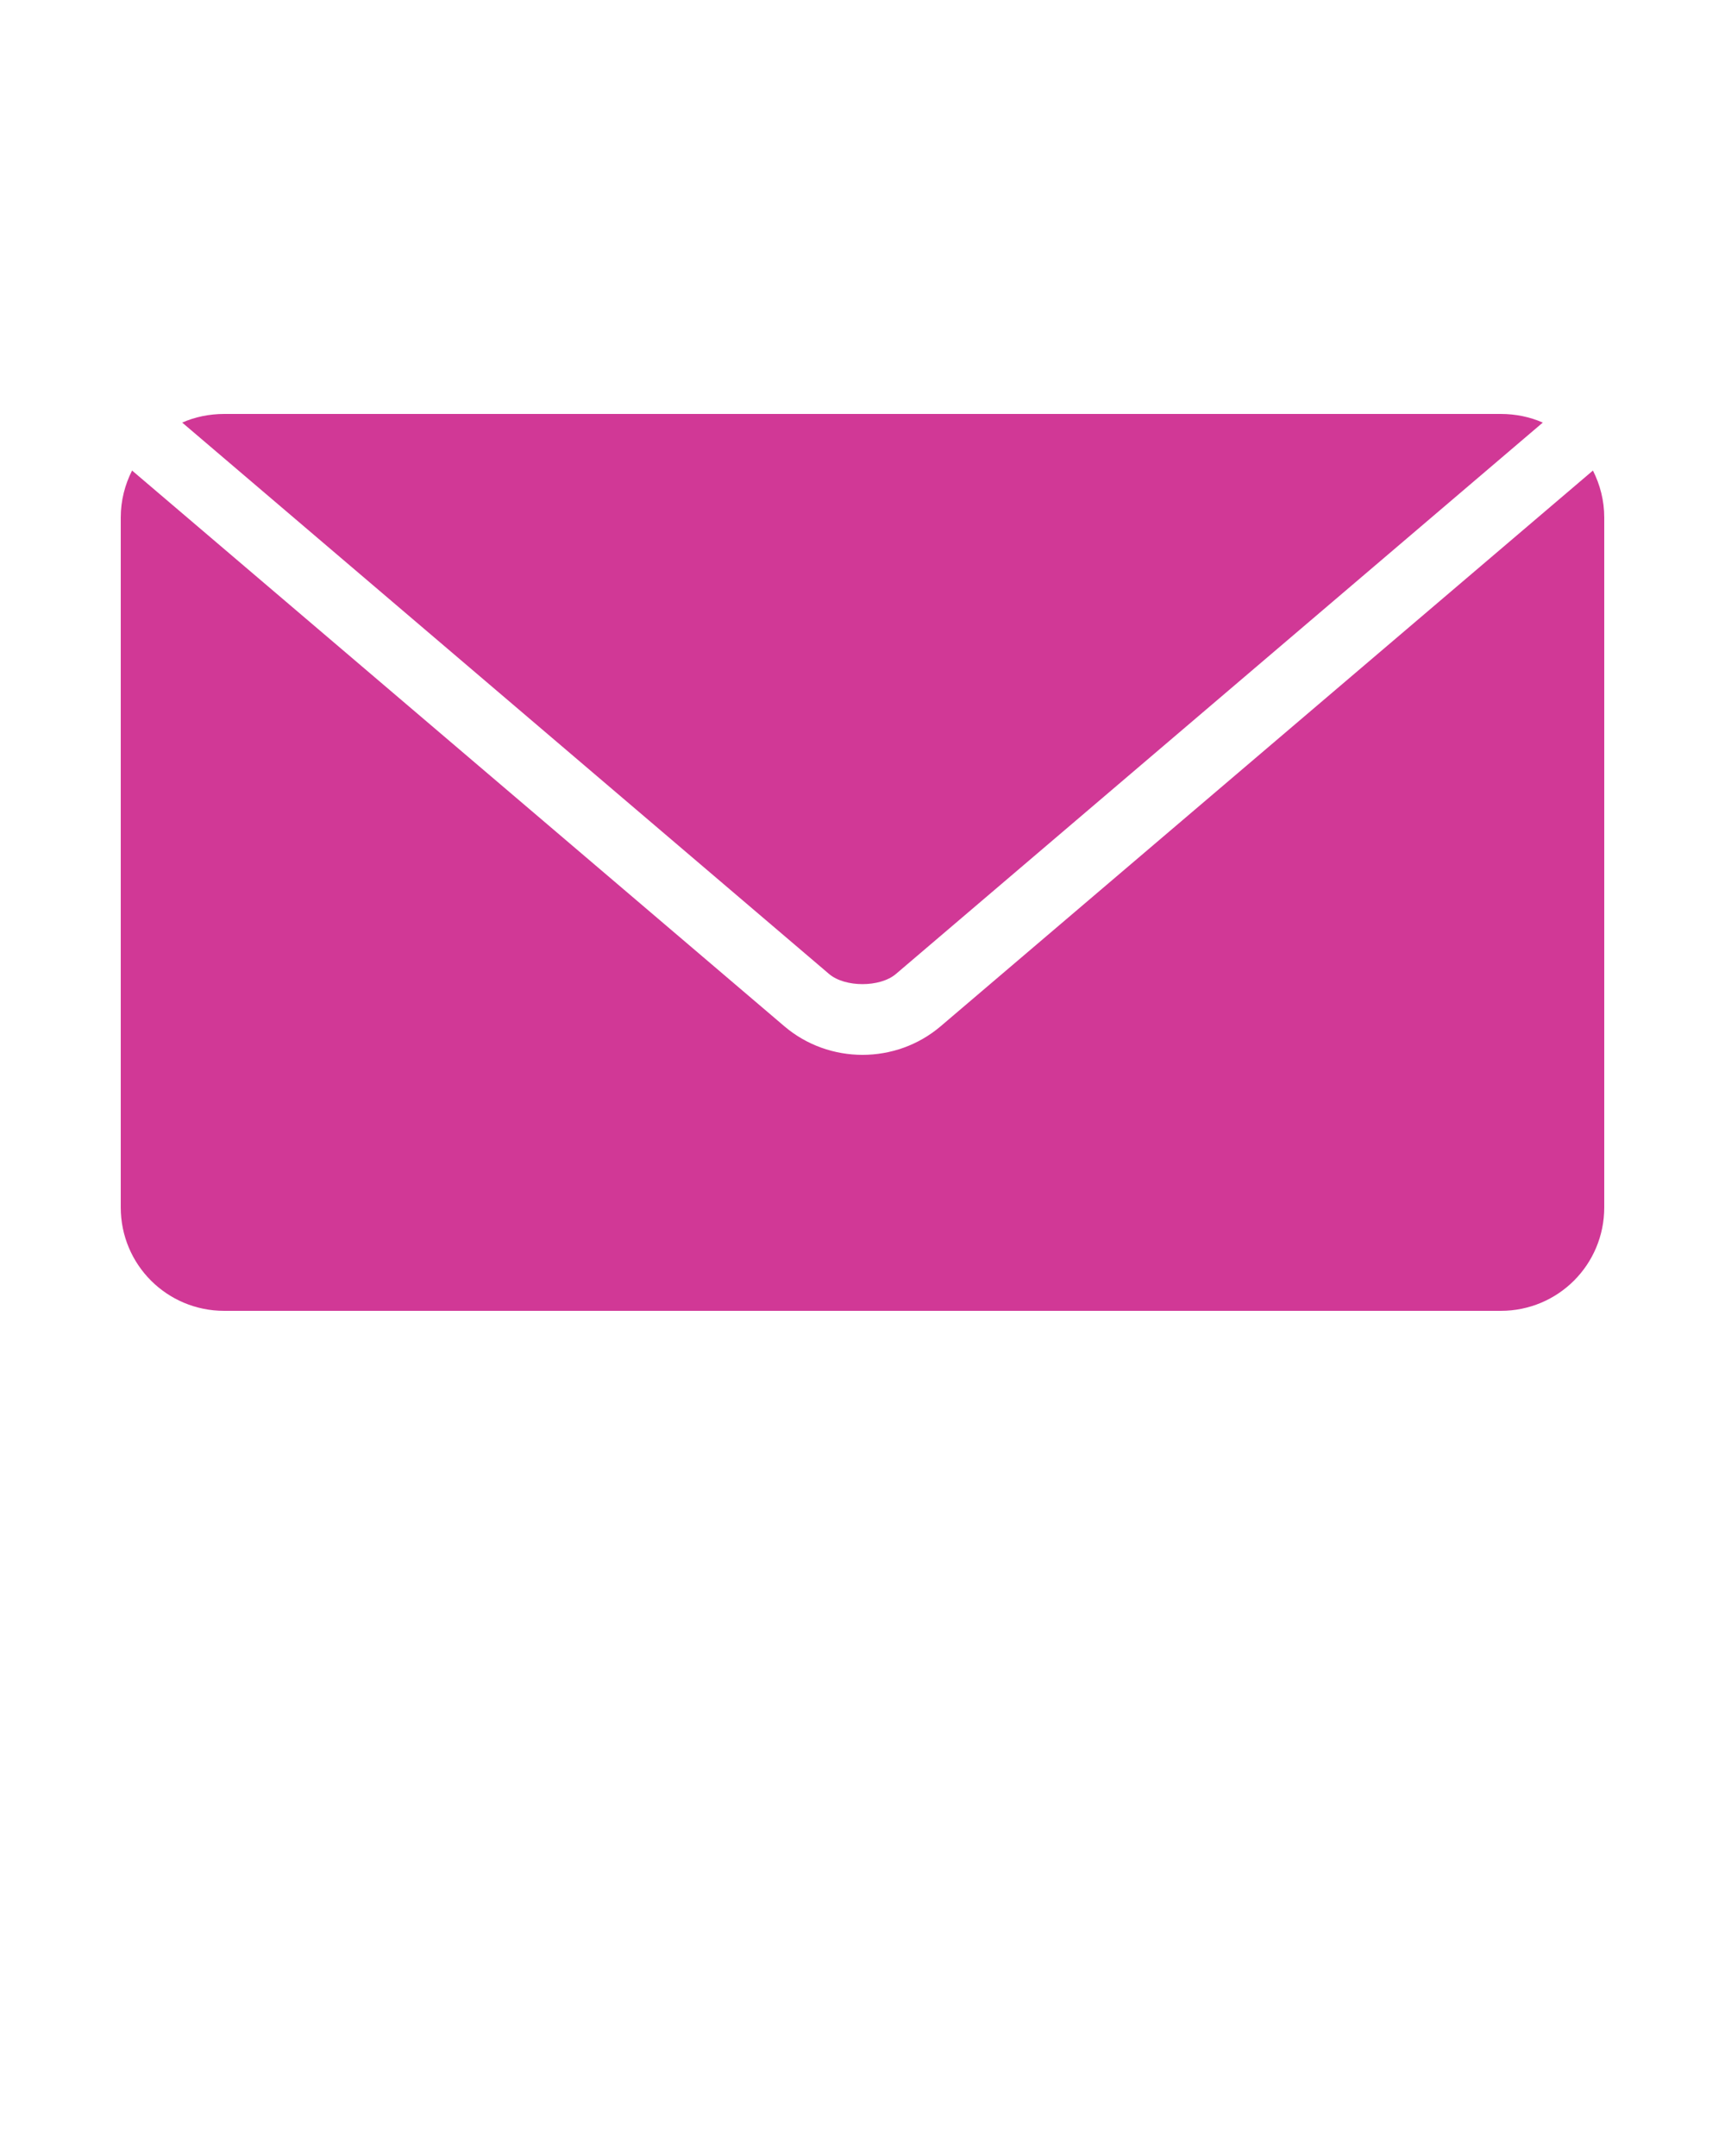 <svg width="100" height="125" xmlns="http://www.w3.org/2000/svg">

 <g>
  <title>background</title>
  <rect fill="none" id="canvas_background" height="402" width="582" y="-1" x="-1"/>
 </g>
 <g>
  <title>Layer 1</title>
  <g id="svg_1">
   <path id="svg_2" fill="#D13896" d="m13,24c-0.866,0 -1.696,0.173 -2.438,0.5l37.5,31.969c0.921,0.785 2.954,0.785 3.875,0l37.5,-31.969c-0.742,-0.327 -1.572,-0.5 -2.438,-0.5l-74,0zm-5.344,3.281c-0.413,0.815 -0.656,1.74 -0.656,2.719l0,40c0,3.324 2.676,6 6,6l74,0c3.324,0 6,-2.676 6,-6l0,-40c0,-0.979 -0.244,-1.904 -0.656,-2.719l-37.813,32.219c-2.594,2.211 -6.468,2.211 -9.062,0l-37.813,-32.219z"/>
  </g>
 </g>
</svg>
